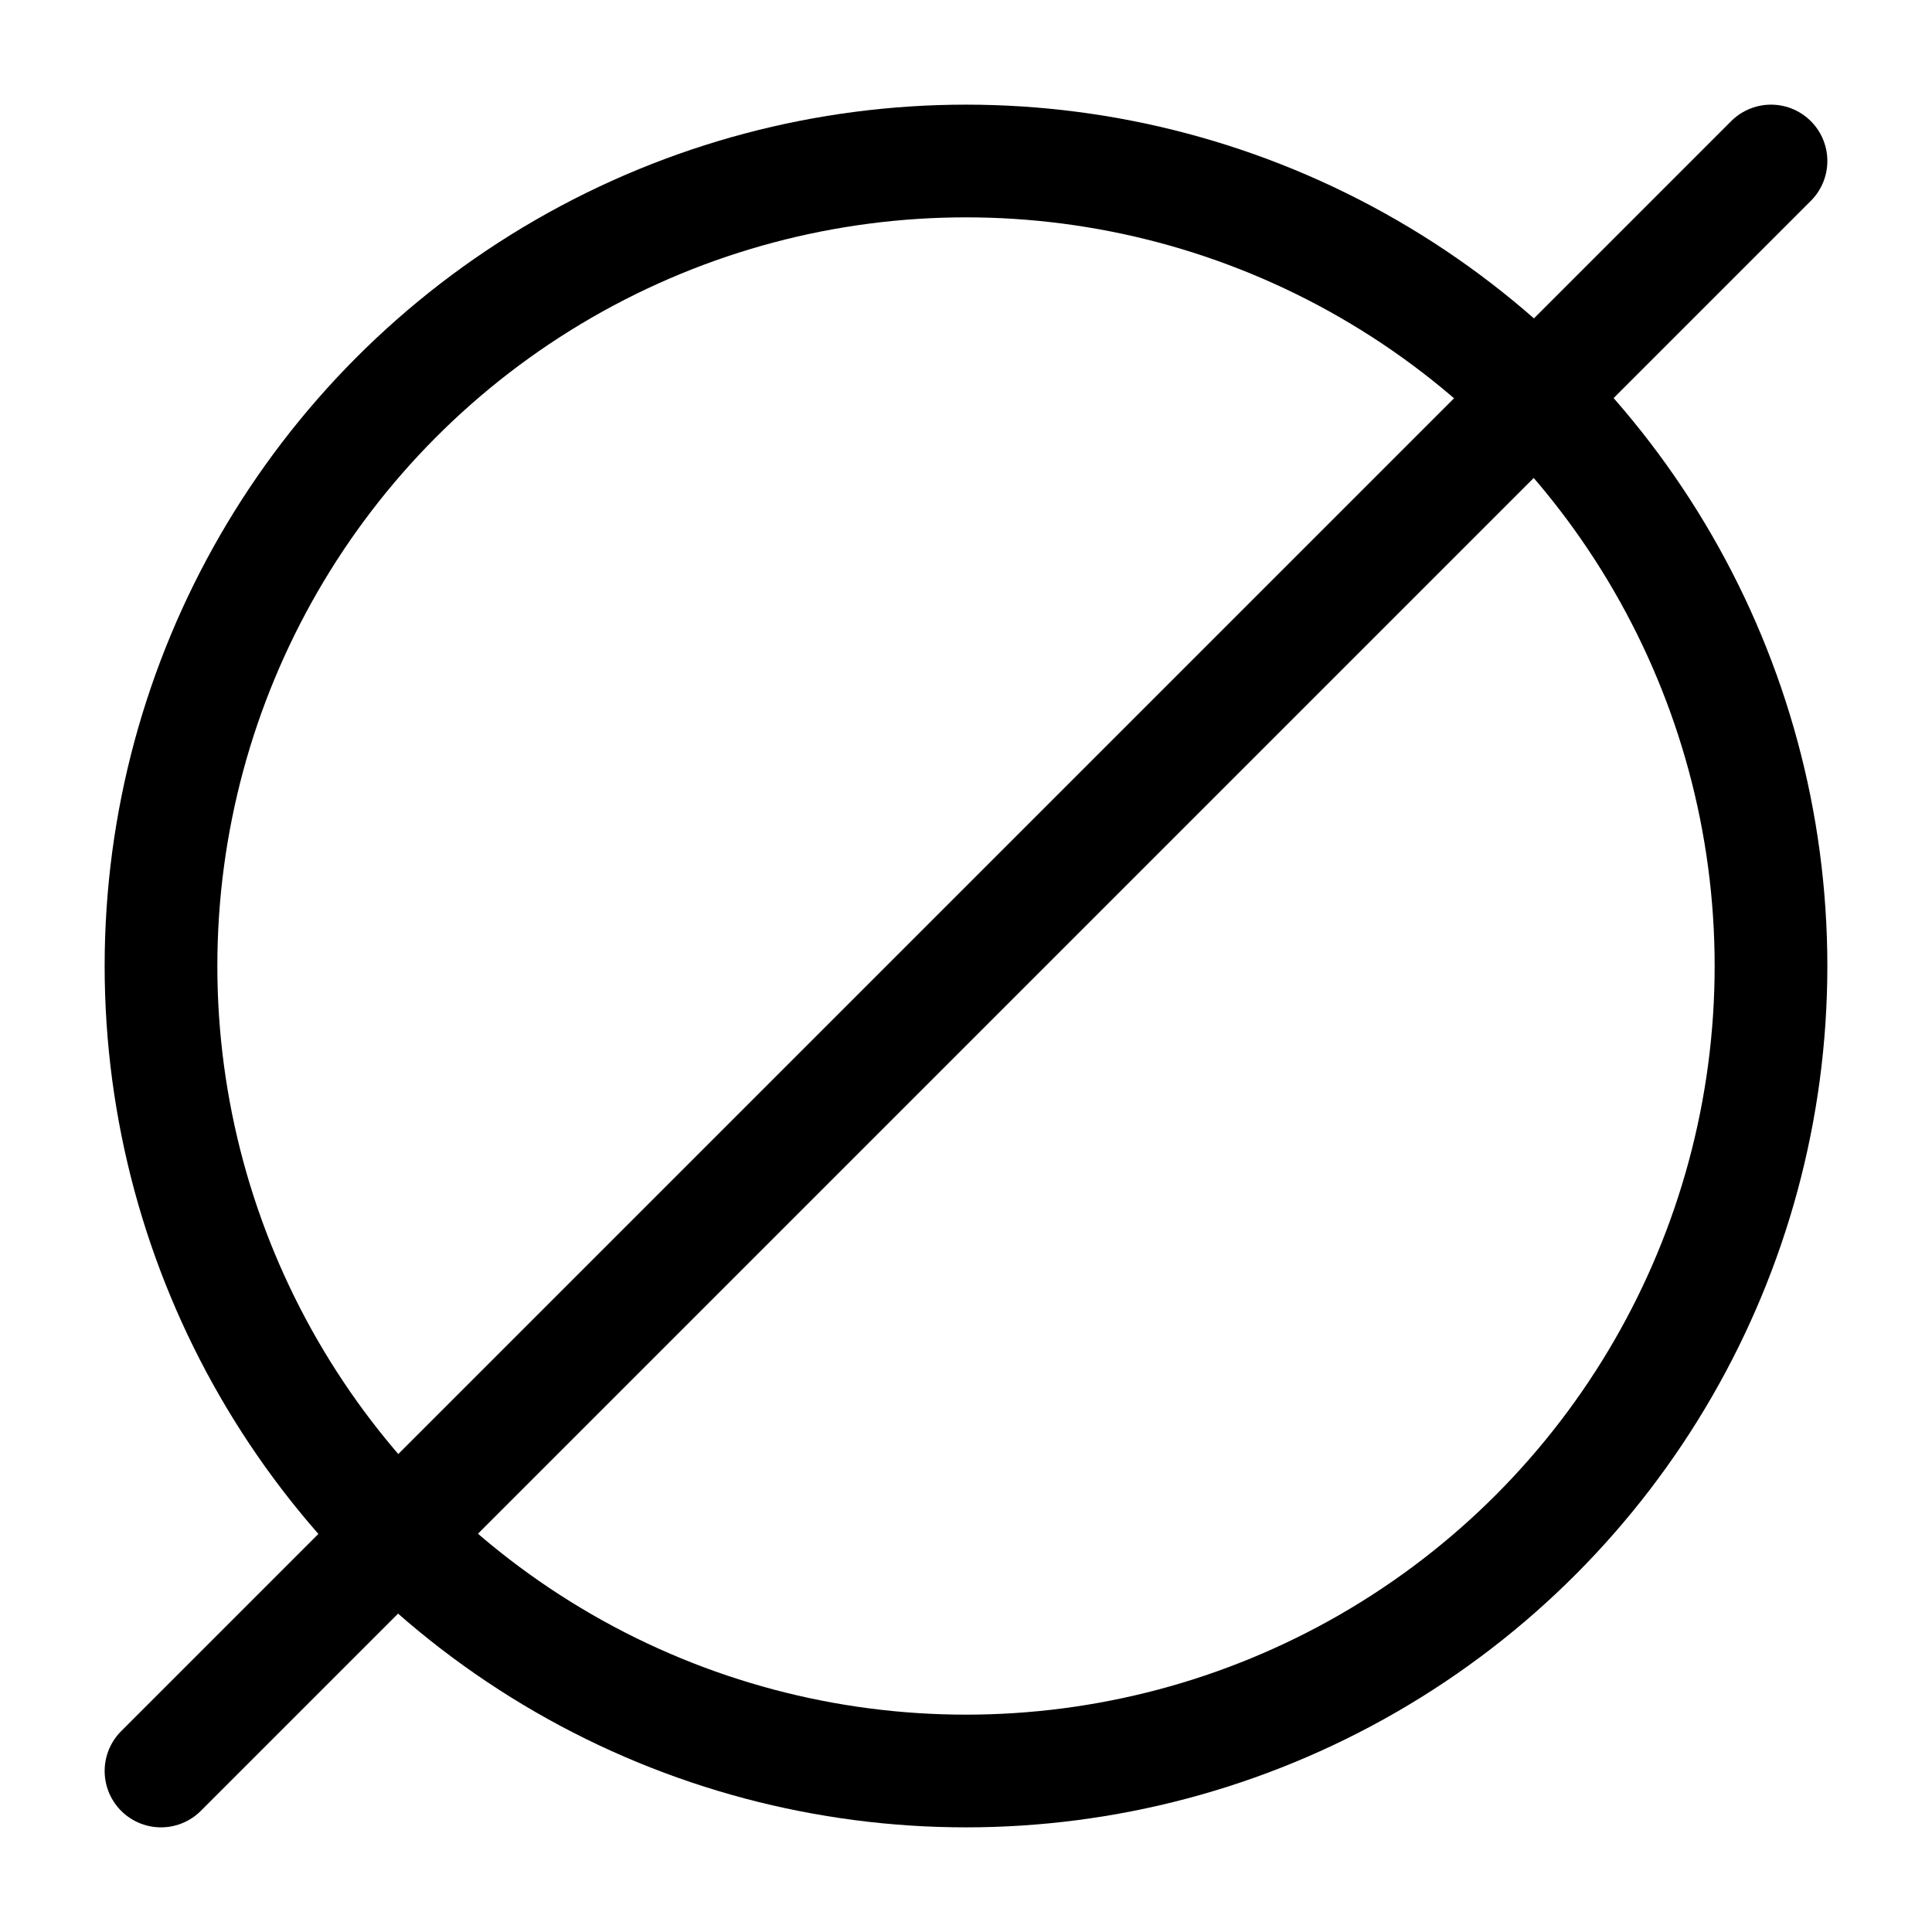 <svg
  xmlns="http://www.w3.org/2000/svg"
  width="24"
  height="24"
  viewBox="0 0 24 24"
  fill="none"
  stroke="currentColor"
  stroke-width="1.4"
  stroke-linecap="round"
  stroke-linejoin="round"
>
  <path d="M22 2 2 22"  vector-effect="non-scaling-stroke"/>
  <circle cx="12" cy="12" r="10"  vector-effect="non-scaling-stroke"/>
</svg>
